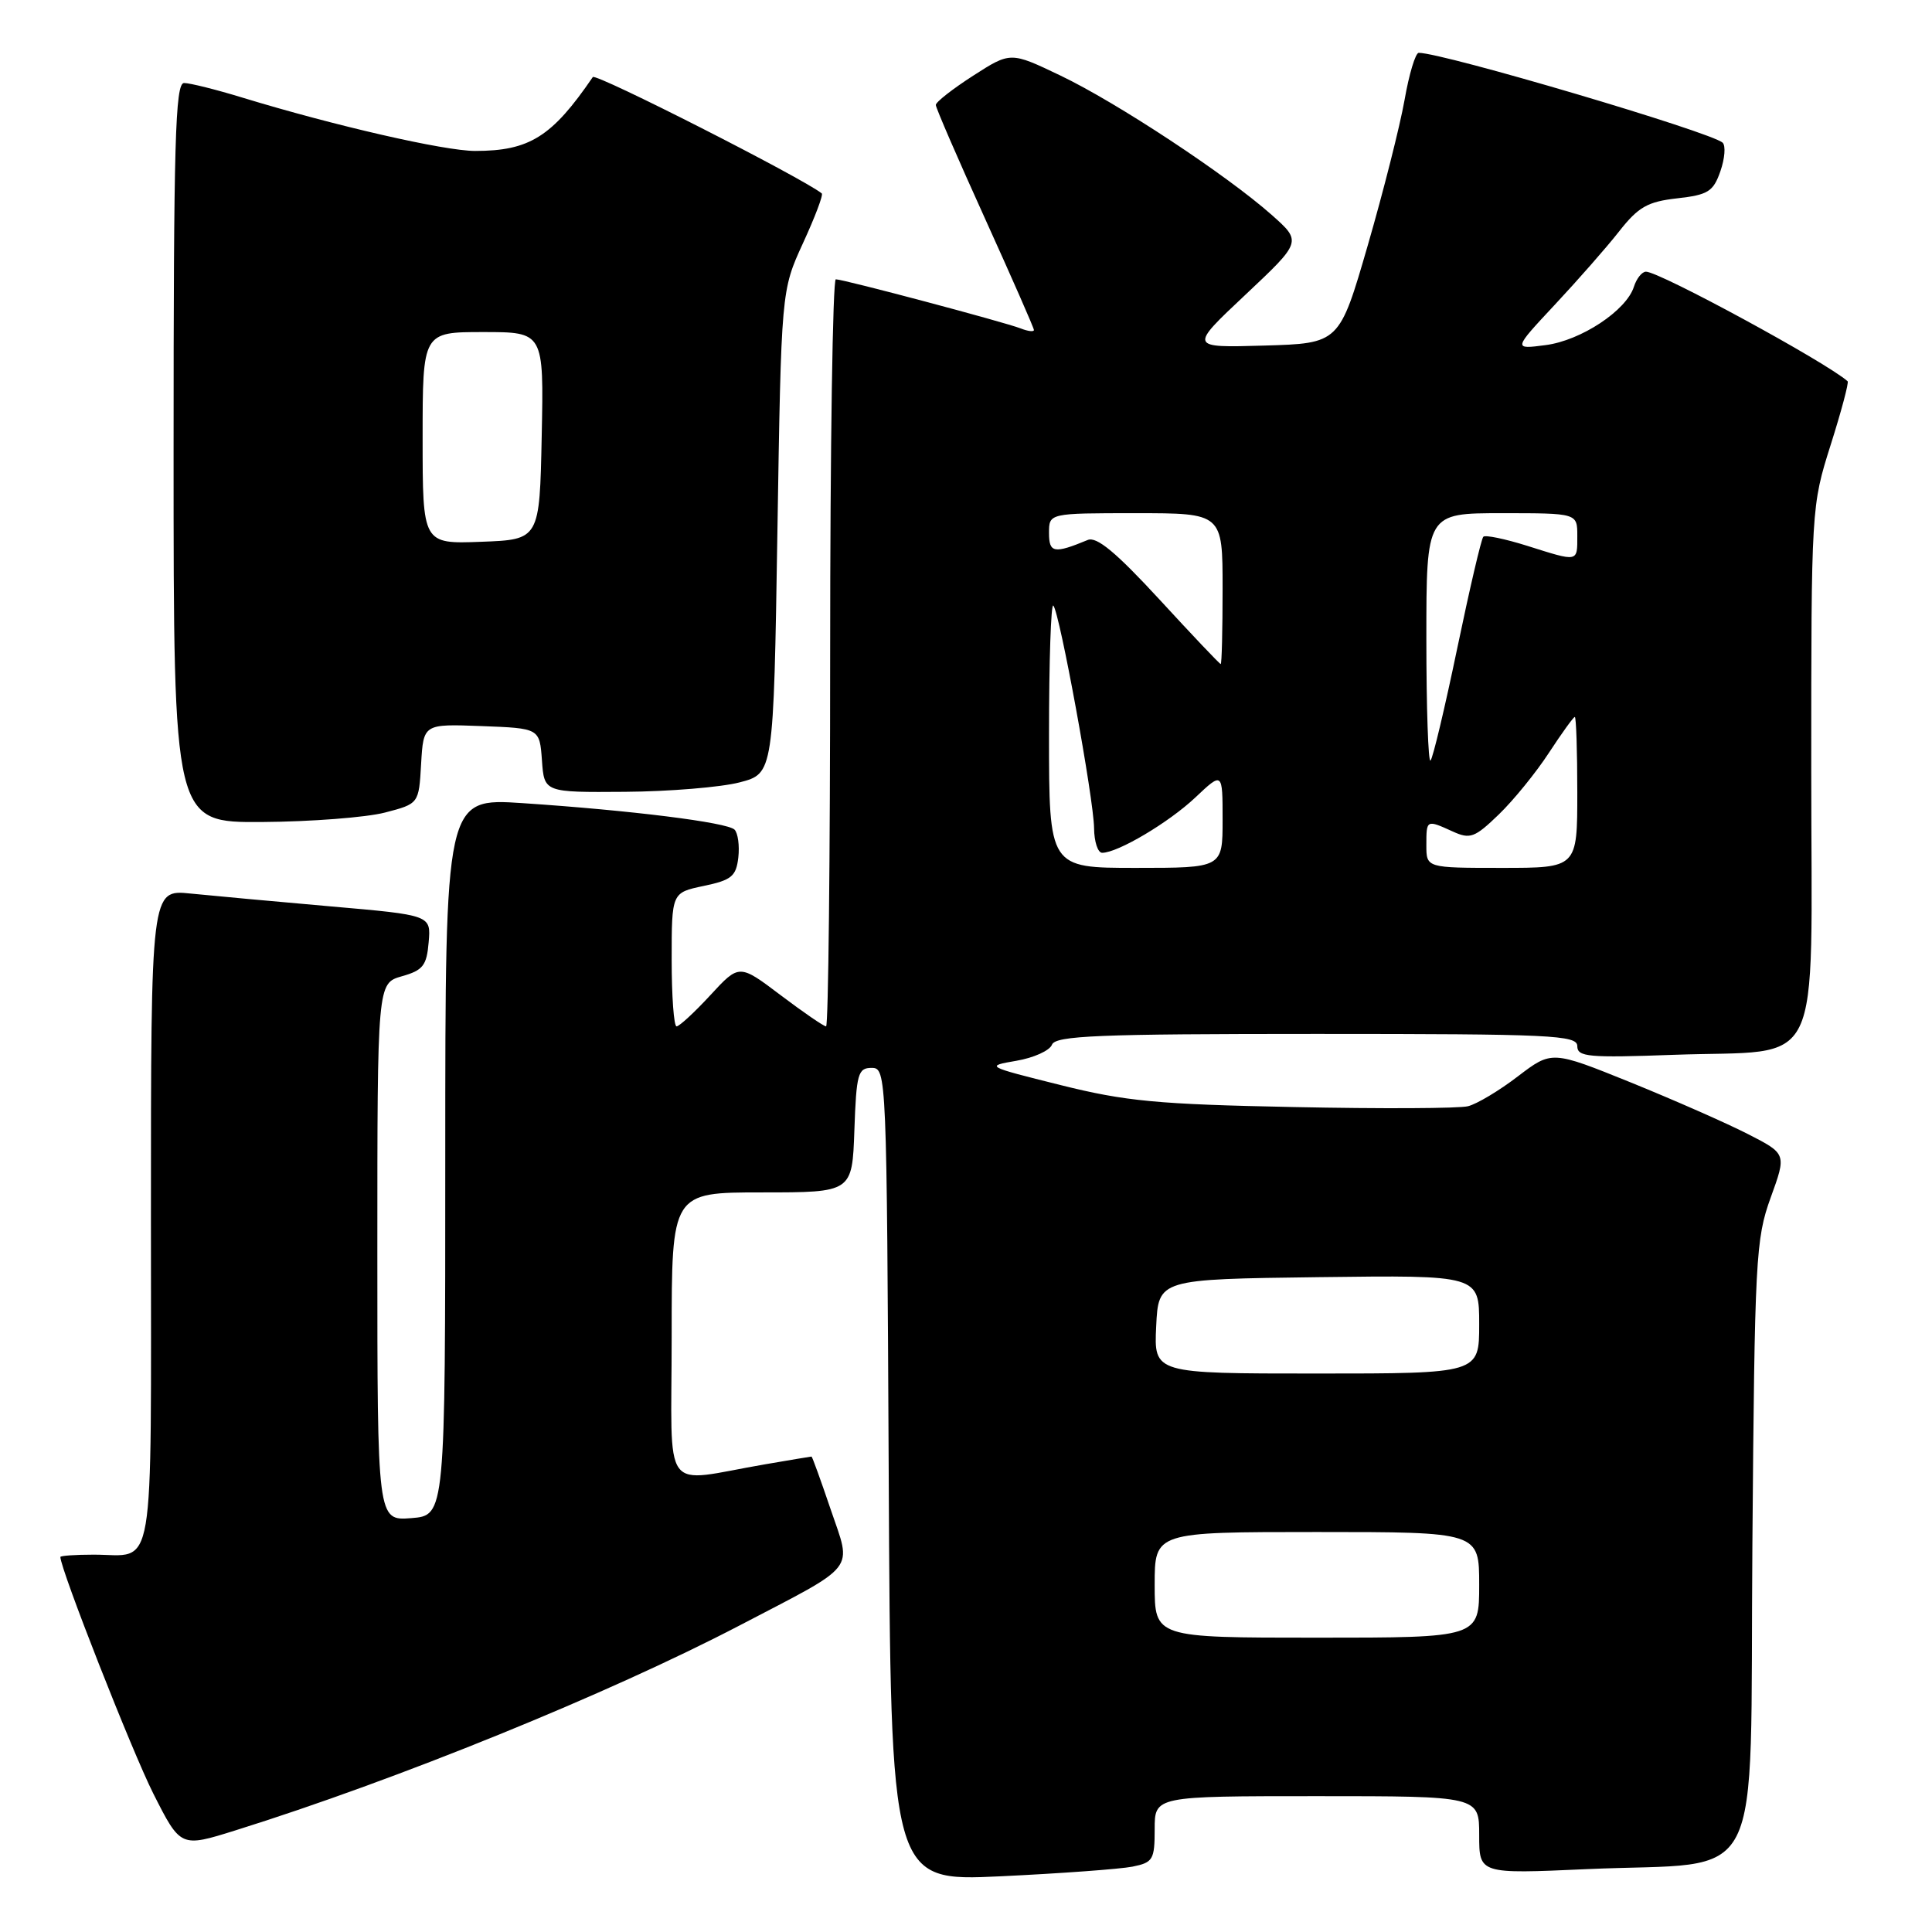 <?xml version="1.0" encoding="UTF-8" standalone="no"?>
<!DOCTYPE svg PUBLIC "-//W3C//DTD SVG 1.1//EN" "http://www.w3.org/Graphics/SVG/1.1/DTD/svg11.dtd" >
<svg xmlns="http://www.w3.org/2000/svg" xmlns:xlink="http://www.w3.org/1999/xlink" version="1.1" viewBox="0 0 256 256">
 <g >
 <path fill="currentColor"
d=" M 150.06 247.34 C 152.78 246.79 153.00 246.42 153.00 242.38 C 153.00 238.00 153.00 238.00 174.50 238.00 C 196.00 238.00 196.00 238.00 196.00 243.16 C 196.00 248.31 196.00 248.31 210.25 247.67 C 234.28 246.59 231.83 251.40 232.20 204.72 C 232.50 166.80 232.64 164.17 234.62 158.70 C 236.73 152.89 236.73 152.89 231.61 150.27 C 228.80 148.83 221.80 145.75 216.06 143.42 C 205.62 139.20 205.62 139.20 201.13 142.62 C 198.67 144.51 195.69 146.29 194.52 146.58 C 193.36 146.88 182.97 146.93 171.45 146.69 C 153.36 146.33 149.14 145.93 140.50 143.77 C 130.60 141.30 130.54 141.27 134.67 140.56 C 136.97 140.17 139.09 139.21 139.39 138.43 C 139.85 137.23 145.50 137.00 174.47 137.00 C 205.62 137.00 209.00 137.16 209.00 138.62 C 209.00 140.05 210.48 140.18 221.75 139.77 C 241.95 139.03 240.00 143.06 240.00 102.08 C 240.00 67.28 240.01 67.06 242.57 58.96 C 243.99 54.48 245.00 50.68 244.82 50.52 C 242.01 48.01 219.90 36.00 218.10 36.00 C 217.57 36.00 216.85 36.90 216.50 38.00 C 215.50 41.15 209.48 45.13 204.79 45.73 C 200.50 46.29 200.50 46.29 206.01 40.39 C 209.04 37.15 212.89 32.77 214.55 30.65 C 217.10 27.41 218.32 26.72 222.24 26.28 C 226.33 25.82 227.02 25.39 227.96 22.69 C 228.55 21.00 228.68 19.31 228.26 18.91 C 226.76 17.51 191.23 7.00 187.99 7.00 C 187.56 7.00 186.71 9.81 186.11 13.25 C 185.50 16.69 183.31 25.35 181.24 32.50 C 177.47 45.50 177.47 45.50 167.51 45.79 C 157.55 46.08 157.55 46.08 165.03 39.05 C 172.50 32.02 172.50 32.02 168.50 28.47 C 162.52 23.17 147.95 13.56 140.49 10.00 C 133.90 6.85 133.90 6.85 128.95 10.03 C 126.23 11.78 124.00 13.52 124.00 13.91 C 124.00 14.29 126.93 21.05 130.50 28.92 C 134.07 36.80 137.00 43.46 137.00 43.73 C 137.00 43.99 136.21 43.90 135.25 43.52 C 133.13 42.69 111.81 37.02 110.75 37.01 C 110.34 37.00 110.00 59.27 110.00 86.50 C 110.00 113.73 109.76 136.00 109.46 136.00 C 109.16 136.00 106.45 134.14 103.43 131.86 C 97.95 127.72 97.95 127.72 94.13 131.86 C 92.03 134.14 90.01 136.00 89.65 136.00 C 89.29 136.00 89.00 132.01 89.00 127.14 C 89.00 118.28 89.00 118.28 93.25 117.39 C 96.93 116.62 97.54 116.12 97.83 113.63 C 98.01 112.05 97.78 110.39 97.33 109.93 C 96.35 108.97 83.65 107.38 69.25 106.42 C 59.00 105.74 59.00 105.74 59.00 153.27 C 59.00 200.80 59.00 200.80 54.50 201.16 C 50.00 201.51 50.00 201.51 50.00 165.90 C 50.00 130.29 50.00 130.29 53.25 129.36 C 56.05 128.57 56.54 127.94 56.80 124.85 C 57.11 121.26 57.11 121.26 43.80 120.10 C 36.49 119.46 28.14 118.69 25.25 118.40 C 20.00 117.86 20.00 117.86 20.00 161.32 C 20.00 209.97 20.67 206.00 12.42 206.00 C 9.99 206.00 8.00 206.14 8.00 206.31 C 8.00 207.90 17.51 232.10 20.31 237.65 C 23.93 244.81 23.93 244.81 31.21 242.53 C 52.55 235.86 80.64 224.44 98.00 215.38 C 113.81 207.13 112.89 208.30 110.06 199.98 C 108.76 196.14 107.62 193.00 107.53 193.00 C 107.44 193.00 104.70 193.46 101.43 194.02 C 87.40 196.42 89.00 198.60 89.00 177.05 C 89.00 158.00 89.00 158.00 100.96 158.00 C 112.92 158.00 112.92 158.00 113.21 149.75 C 113.47 142.26 113.69 141.50 115.50 141.50 C 117.47 141.50 117.50 142.25 117.76 195.40 C 118.02 249.30 118.02 249.30 132.56 248.62 C 140.56 248.24 148.44 247.66 150.06 247.34 Z  M 51.00 107.67 C 55.50 106.50 55.50 106.50 55.80 101.21 C 56.11 95.92 56.11 95.92 63.80 96.21 C 71.50 96.50 71.50 96.50 71.81 100.75 C 72.11 105.00 72.11 105.00 82.81 104.92 C 88.69 104.88 95.53 104.31 98.00 103.67 C 102.50 102.50 102.50 102.50 103.01 70.50 C 103.52 38.50 103.52 38.50 106.40 32.22 C 107.99 28.77 109.11 25.81 108.89 25.63 C 106.38 23.61 78.93 9.65 78.55 10.21 C 73.15 18.12 70.16 20.00 62.96 20.00 C 58.90 20.00 44.36 16.67 32.14 12.94 C 28.65 11.87 25.16 11.00 24.39 11.00 C 23.22 11.00 23.00 18.76 23.00 60.00 C 23.00 109.00 23.00 109.00 34.75 108.92 C 41.21 108.88 48.52 108.31 51.00 107.67 Z  M 153.00 210.00 C 153.00 203.00 153.00 203.00 174.50 203.00 C 196.00 203.00 196.00 203.00 196.00 210.00 C 196.00 217.00 196.00 217.00 174.50 217.00 C 153.00 217.00 153.00 217.00 153.00 210.00 Z  M 153.20 175.75 C 153.50 169.50 153.50 169.50 174.75 169.23 C 196.00 168.96 196.00 168.96 196.00 175.48 C 196.00 182.00 196.00 182.00 174.45 182.00 C 152.90 182.00 152.90 182.00 153.20 175.75 Z  M 139.00 97.33 C 139.00 87.62 139.26 79.92 139.57 80.24 C 140.39 81.06 144.94 105.90 144.97 109.75 C 144.99 111.54 145.47 113.00 146.04 113.00 C 148.11 113.00 154.87 108.99 158.39 105.67 C 162.00 102.26 162.00 102.26 162.00 108.63 C 162.00 115.00 162.00 115.00 150.50 115.00 C 139.00 115.00 139.00 115.00 139.00 97.33 Z  M 189.00 112.00 C 189.00 108.59 189.00 108.59 192.48 110.17 C 194.80 111.23 195.40 111.01 198.60 107.92 C 200.55 106.04 203.54 102.36 205.24 99.75 C 206.95 97.14 208.49 95.00 208.67 95.00 C 208.85 95.00 209.00 99.50 209.00 105.00 C 209.00 115.00 209.00 115.00 199.00 115.00 C 189.00 115.00 189.00 115.00 189.00 112.00 Z  M 189.00 84.67 C 189.00 68.00 189.00 68.00 199.00 68.00 C 209.00 68.00 209.00 68.00 209.00 71.00 C 209.00 74.52 209.19 74.48 202.35 72.32 C 199.42 71.40 196.81 70.86 196.55 71.12 C 196.28 71.38 194.73 78.04 193.09 85.91 C 191.45 93.79 189.86 100.48 189.55 100.78 C 189.25 101.08 189.00 93.83 189.00 84.67 Z  M 153.63 79.43 C 147.88 73.19 145.31 71.06 144.13 71.55 C 139.66 73.40 139.00 73.28 139.00 70.62 C 139.00 68.00 139.00 68.00 150.50 68.00 C 162.00 68.00 162.00 68.00 162.00 78.00 C 162.00 83.50 161.89 88.00 161.75 87.99 C 161.61 87.99 157.96 84.14 153.63 79.43 Z  M 56.00 58.04 C 56.00 44.00 56.00 44.00 64.03 44.00 C 72.06 44.00 72.06 44.00 71.78 57.75 C 71.50 71.50 71.50 71.50 63.75 71.79 C 56.00 72.08 56.00 72.08 56.00 58.04 Z "/>
</g>
</svg>